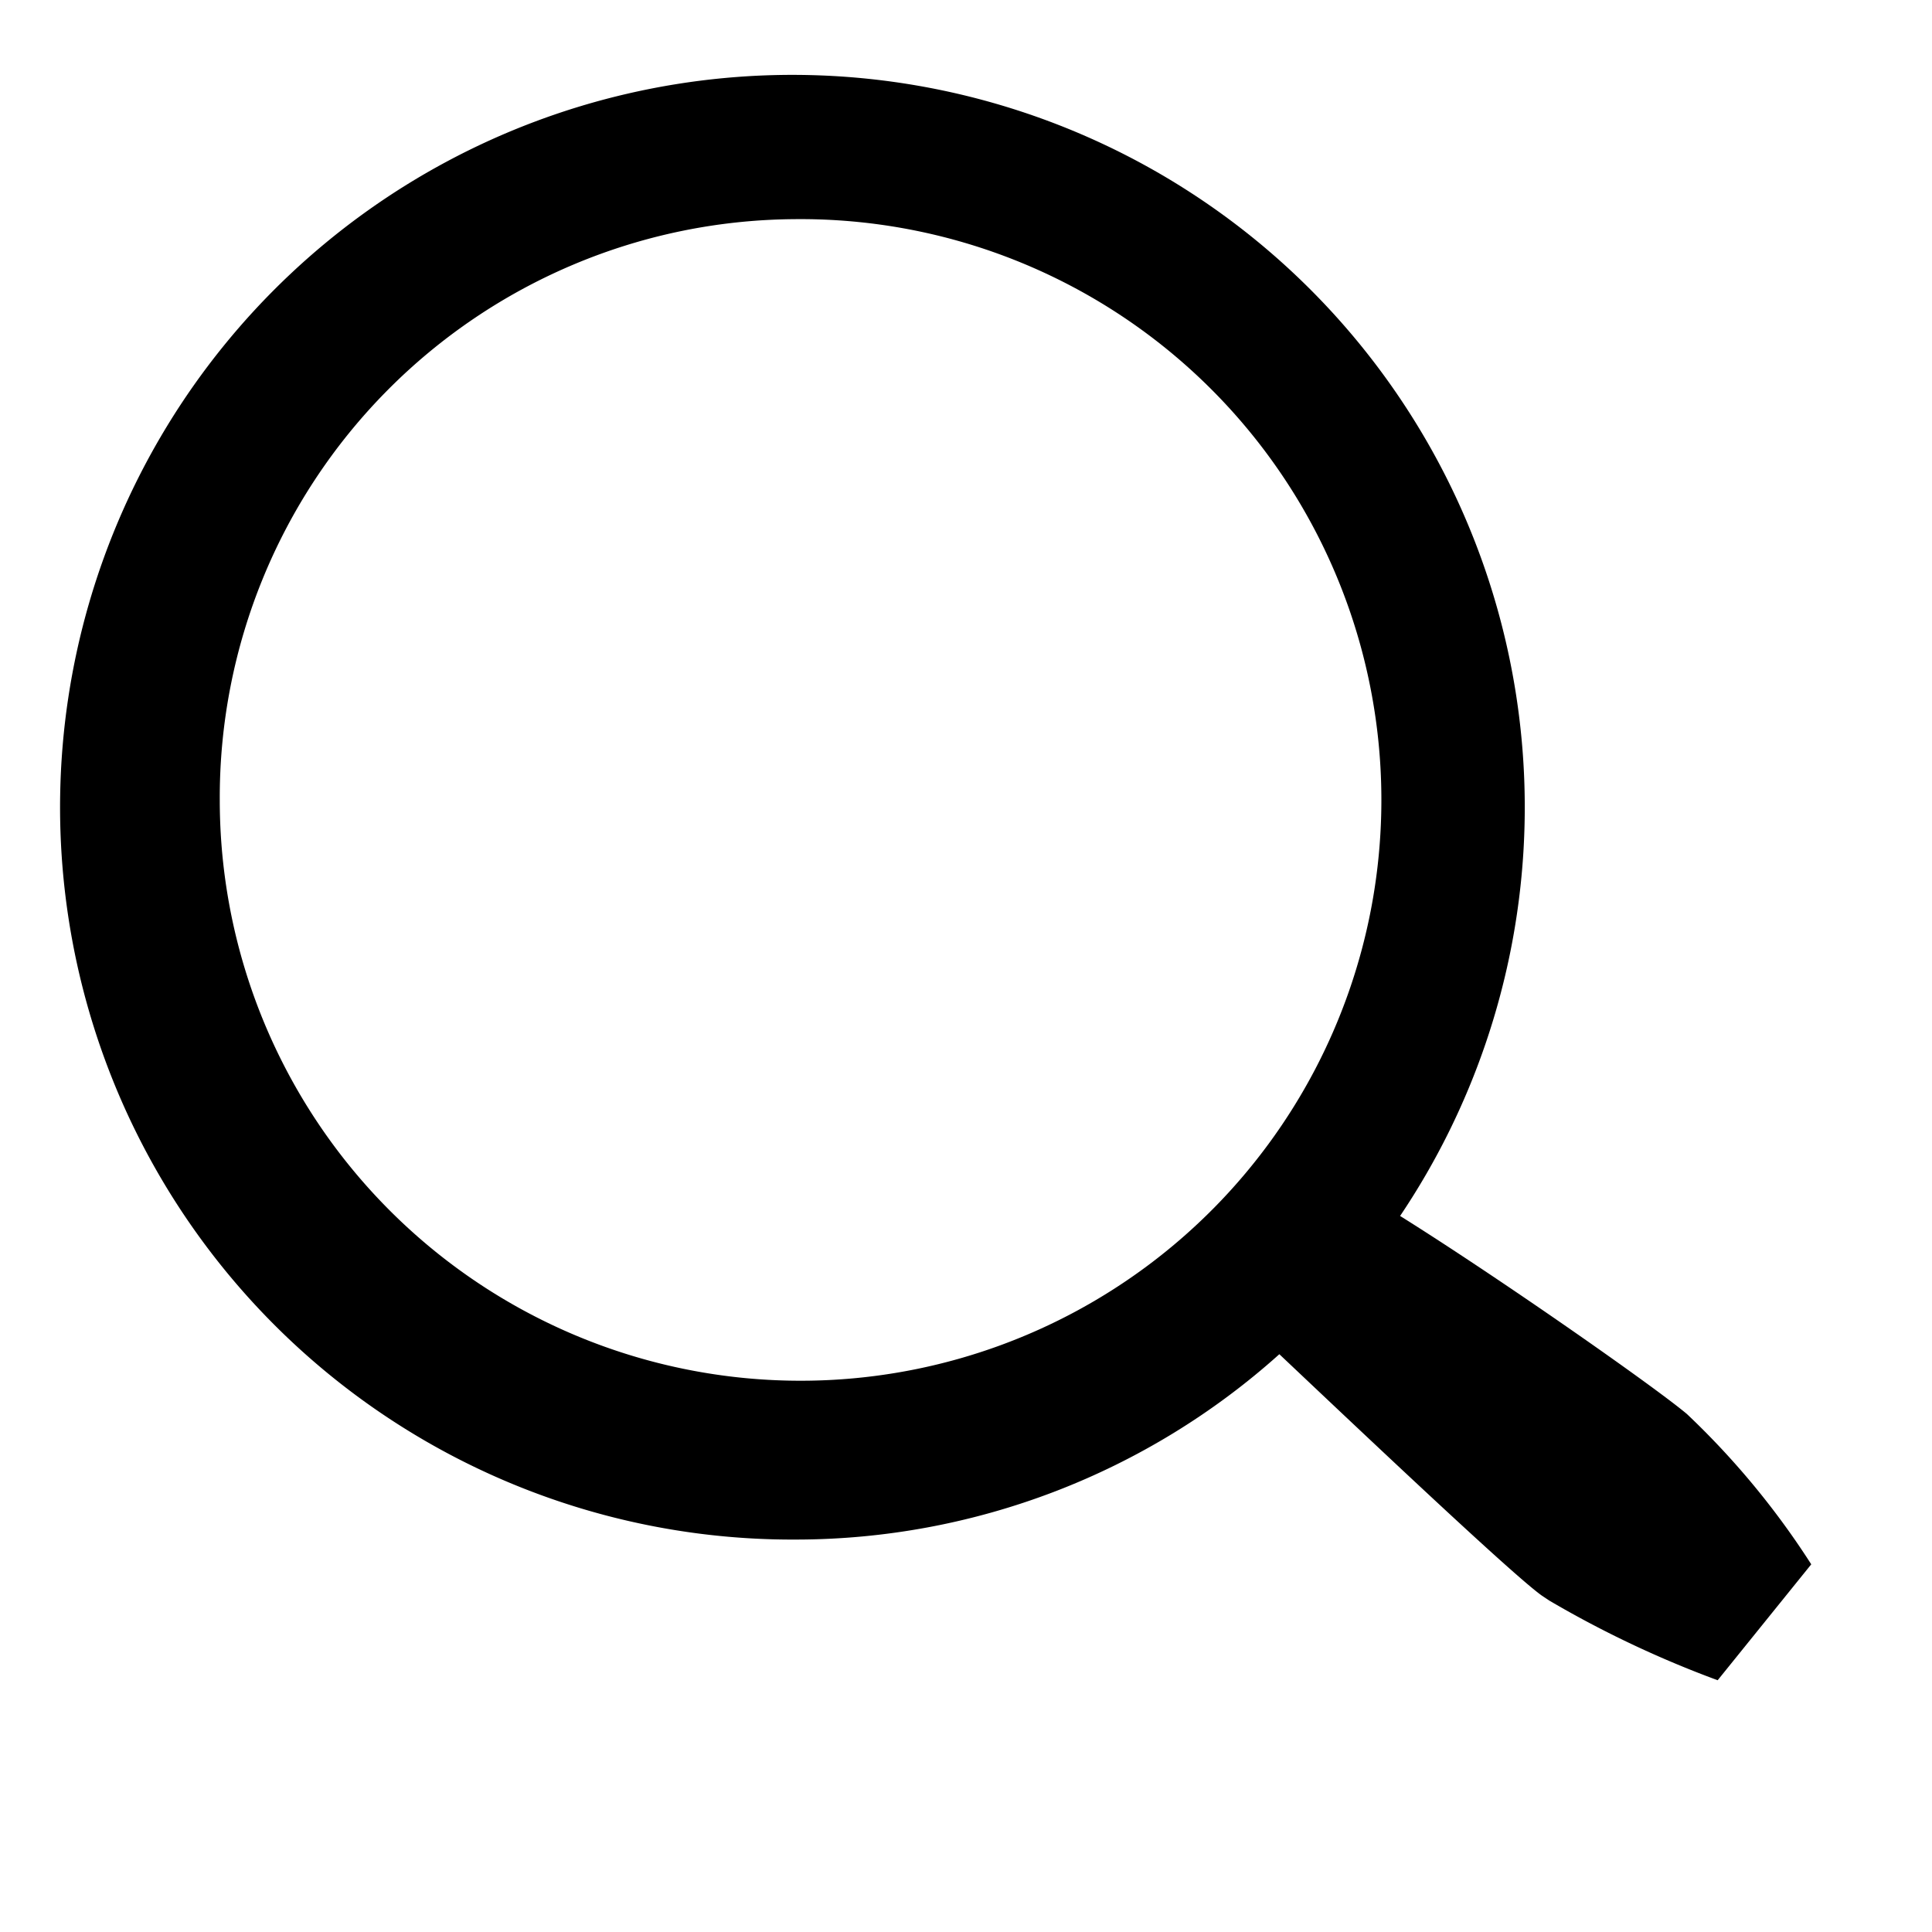<svg xmlns="http://www.w3.org/2000/svg" viewBox="0 0 32 32">
  <path class="icon--search__magnifying-glass" d="M27.94,23.42c-.56-.47-3.12-2.26-4.75-3.28a12.13,12.13,0,1,0-10,5.36,12,12,0,0,0,8-3.07c1.45,1.37,3.87,3.66,4.35,4l.12.08a17.38,17.38,0,0,0,2.79,1.32L30,25.91A13.29,13.29,0,0,0,27.94,23.42ZM3.64,13.25a9.58,9.58,0,0,1,9.51-9.62,9.62,9.62,0,1,1-9.51,9.62Z"/>
</svg>
